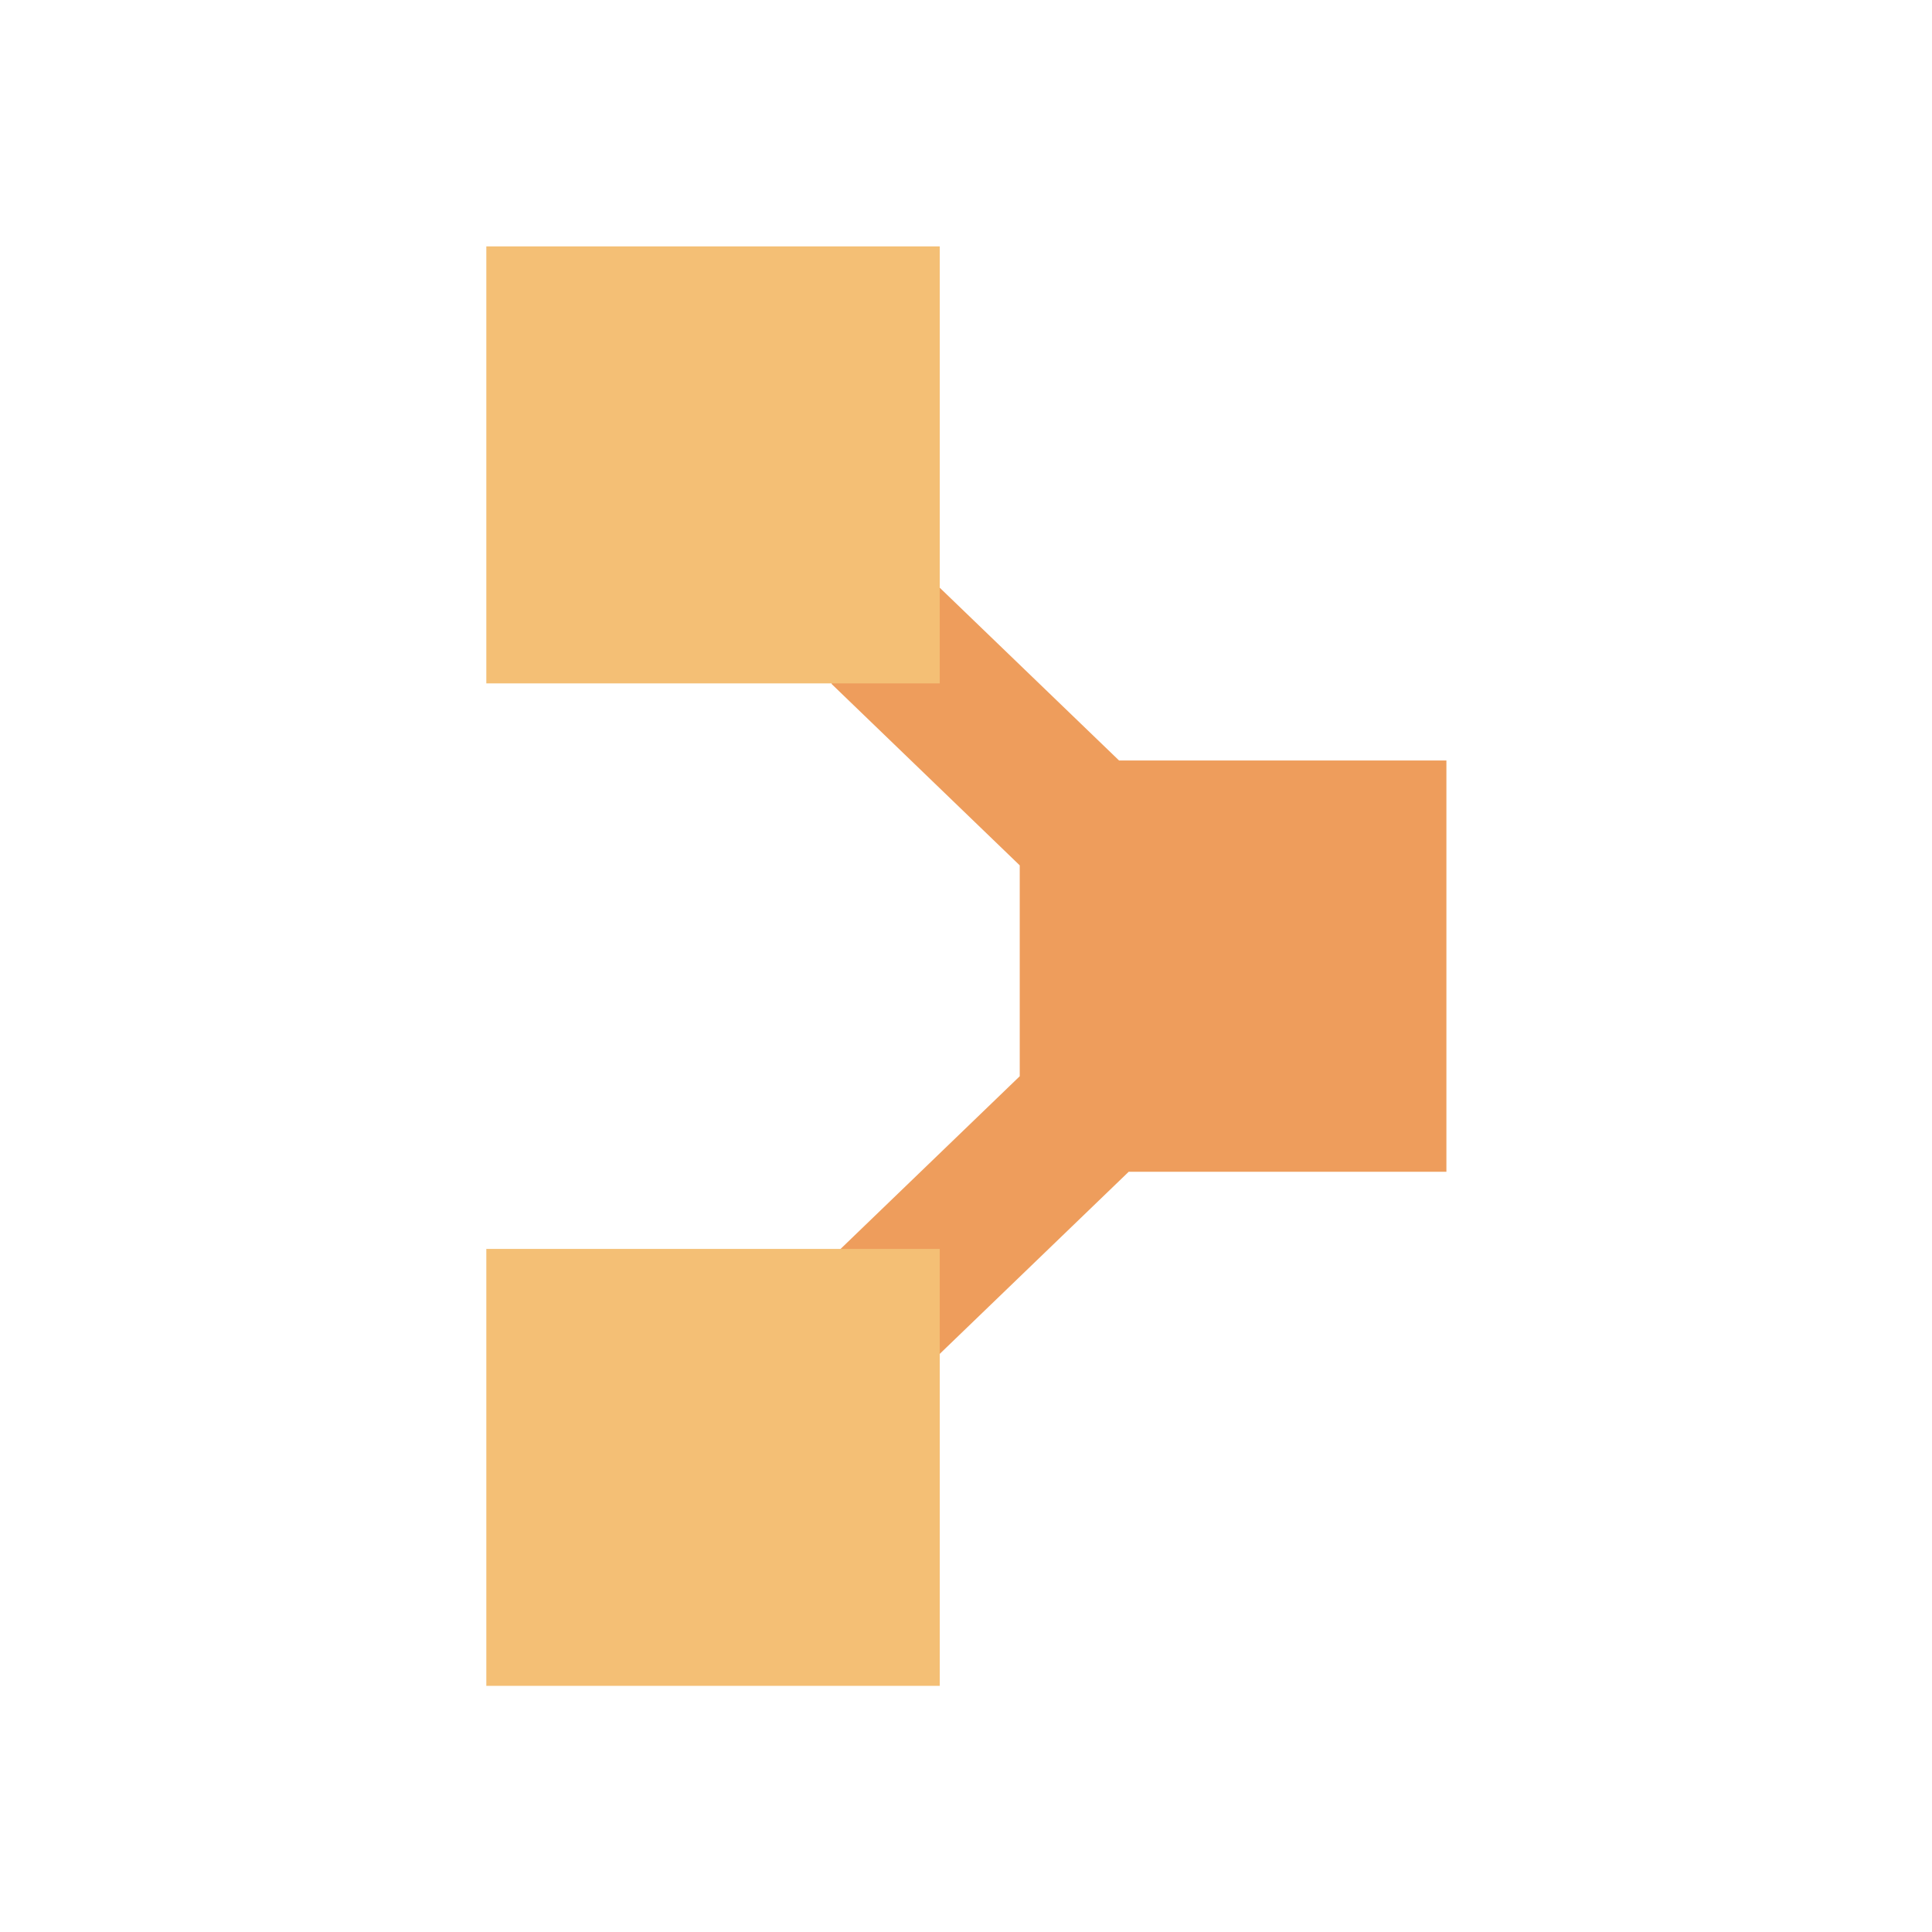 <svg xmlns="http://www.w3.org/2000/svg" width="32" height="32" viewBox="0 0 32 32">
  <g fill="none" fill-rule="evenodd" transform="translate(8 4)">
    <path fill="#EE9D5C" fill-rule="nonzero" d="M10.535,8.596 L15.957,8.596 L15.957,15.408 L10.695,15.408 L6.304,19.64 L4.581,17.979 L8.89,13.826 L8.89,10.333 L5.77,7.325 L7.493,5.665 L10.535,8.596 Z"/>
    <polygon fill="#F4BF75" fill-rule="nonzero" points="7.565 7.319 .055 7.319 .055 .081 7.565 .081"/>
    <polygon fill="#F4BF75" fill-rule="nonzero" points="7.565 23.923 .055 23.923 .055 16.686 7.565 16.686"/>
  </g>
</svg>
